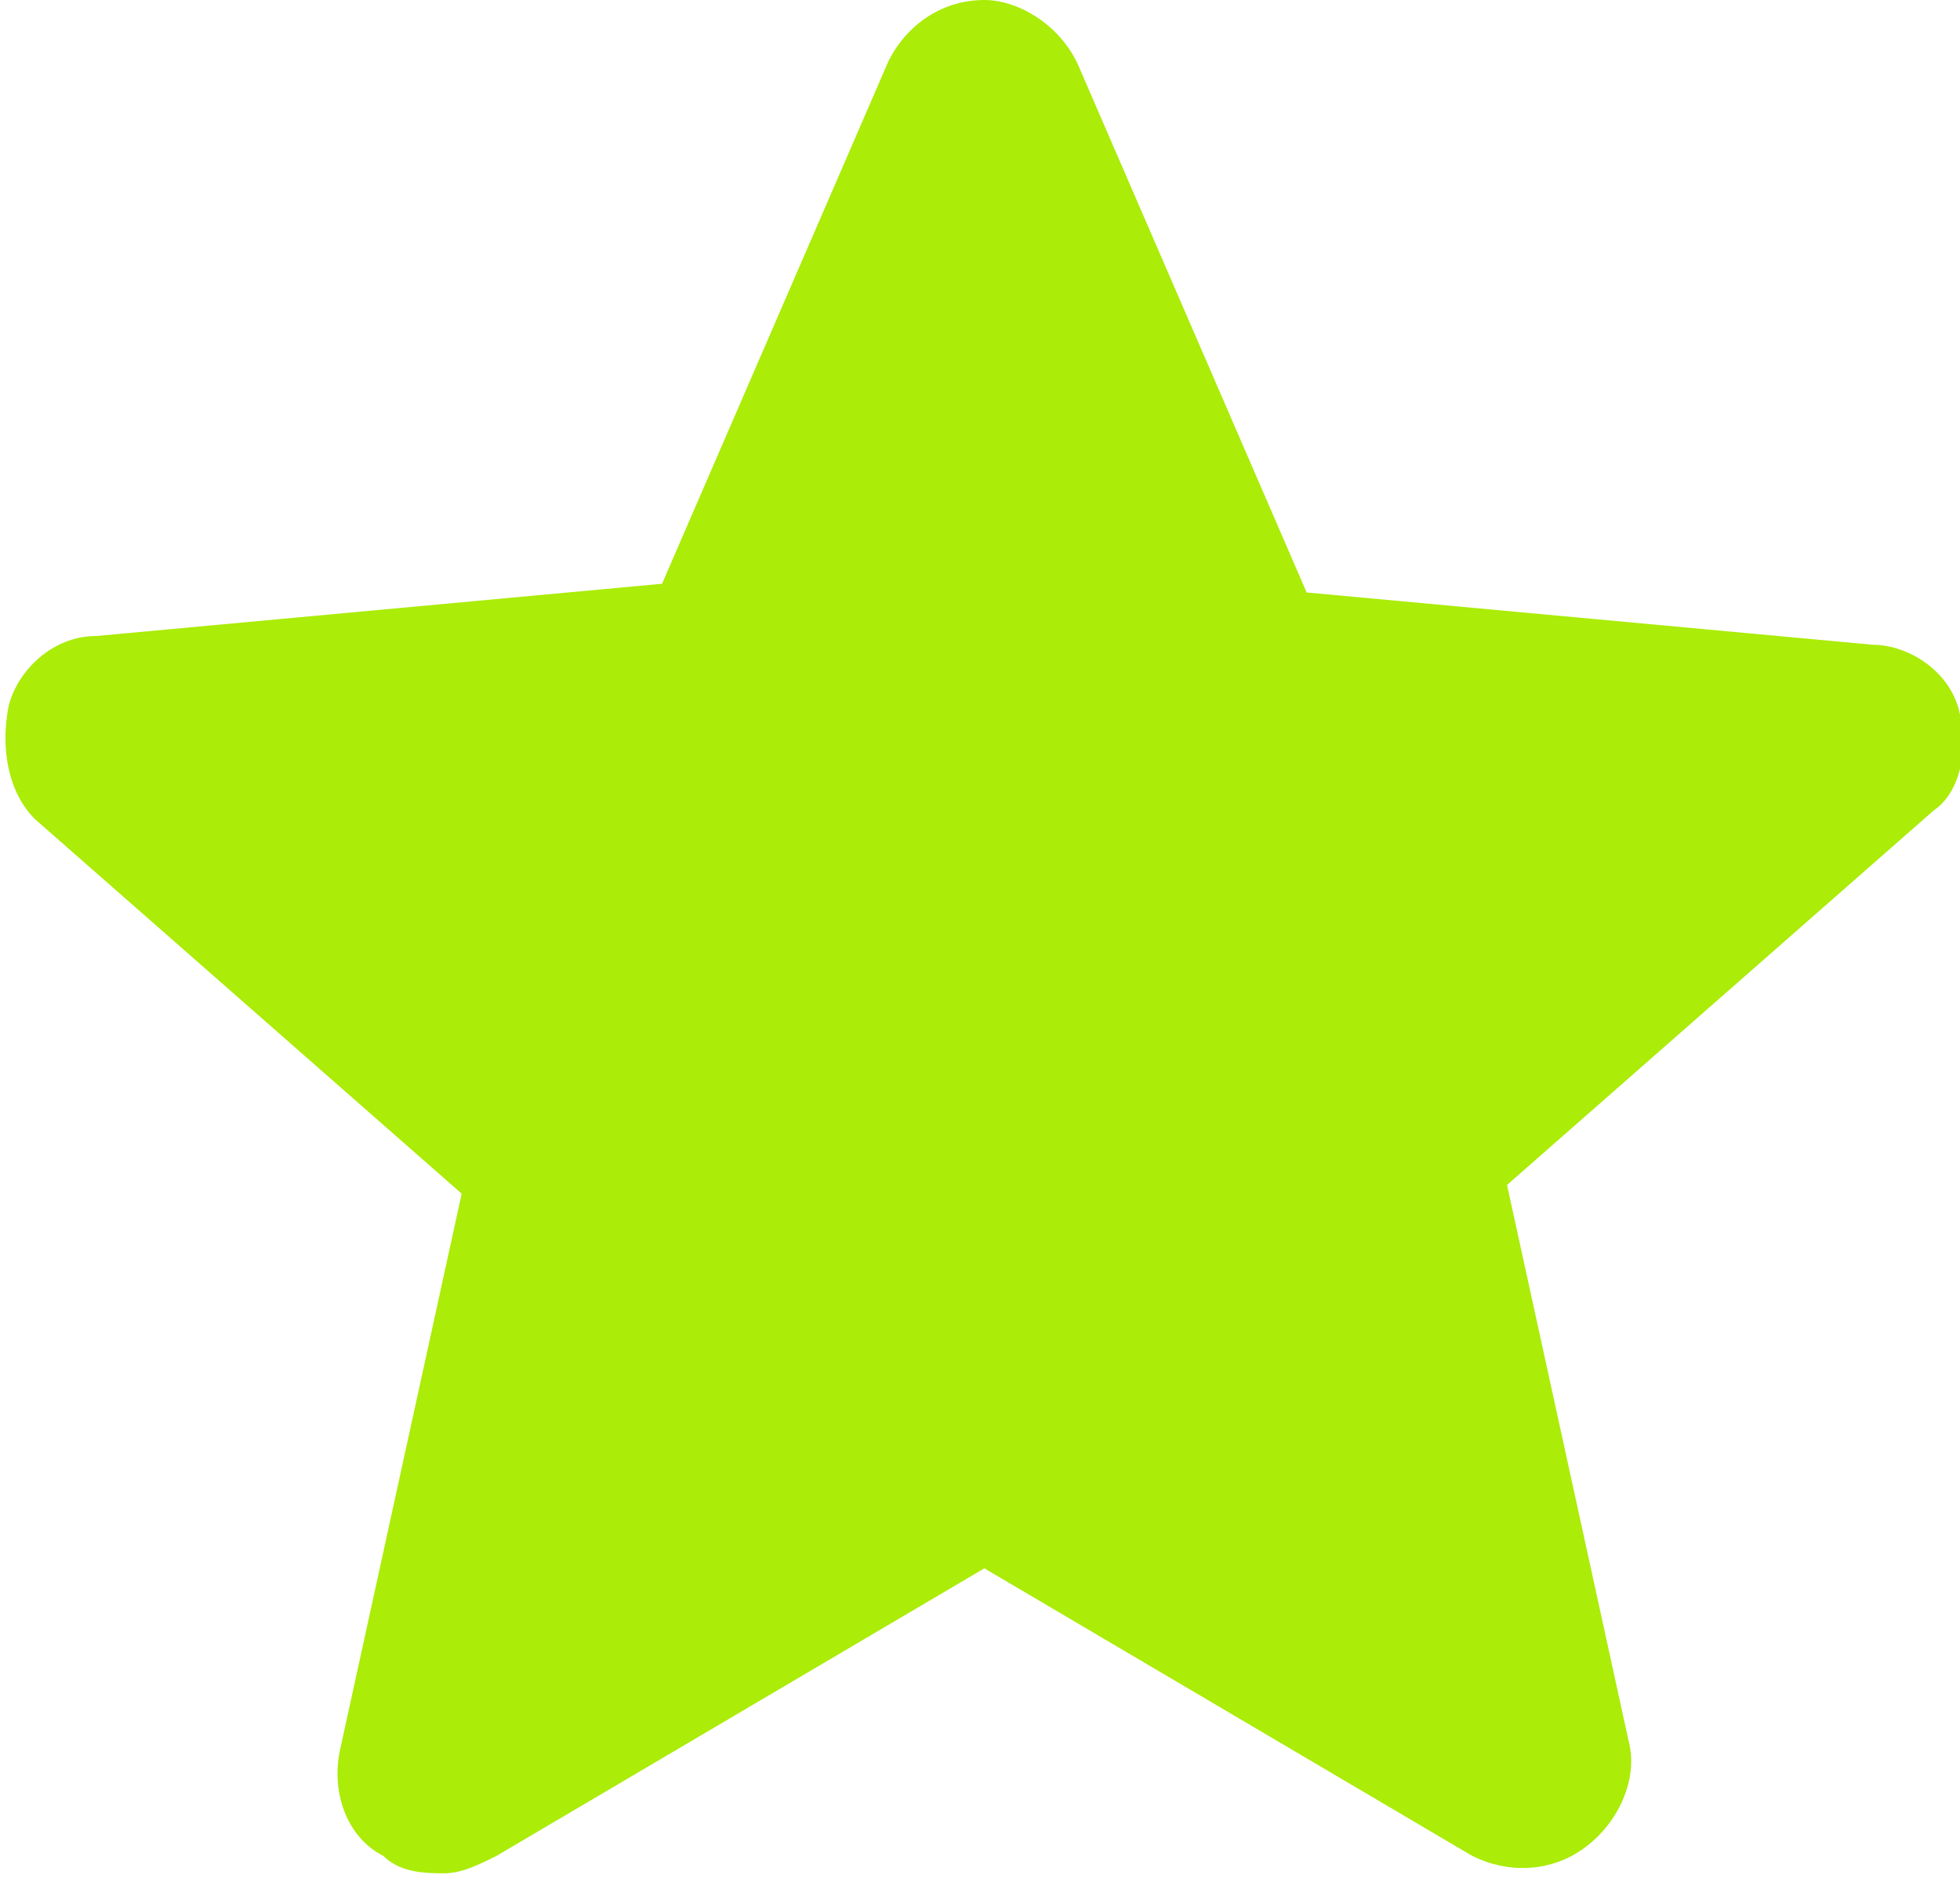 <?xml version="1.0" encoding="utf-8"?>
<!-- Generator: Adobe Illustrator 23.0.2, SVG Export Plug-In . SVG Version: 6.00 Build 0)  -->
<svg version="1.1" id="Layer_1" xmlns="http://www.w3.org/2000/svg" xmlns:xlink="http://www.w3.org/1999/xlink" x="0px" y="0px"
	 width="22.5px" height="21.6px" viewBox="0 0 22.5 21.6" style="enable-background:new 0 0 22.5 21.6;" xml:space="preserve">
<style type="text/css">
	.st0{fill:#ABEC08;}
</style>
<path class="st0" d="M22.5,8.2c-0.1-0.5-0.6-0.8-1-0.8l-6.5-0.6l-2.6-6C12.2,0.3,11.7,0,11.3,0c-0.5,0-0.9,0.3-1.1,0.7l-2.6,6
	L1.1,7.3c-0.5,0-0.9,0.4-1,0.8c-0.1,0.5,0,1,0.3,1.3l4.9,4.3l-1.4,6.4c-0.1,0.5,0.1,1,0.5,1.2c0.2,0.2,0.5,0.2,0.7,0.2
	c0.2,0,0.4-0.1,0.6-0.2l5.6-3.3l5.6,3.3c0.4,0.2,0.9,0.2,1.3-0.1c0.4-0.3,0.6-0.8,0.5-1.2l-1.4-6.4l4.9-4.3
	C22.5,9.1,22.6,8.6,22.5,8.2z"/>
</svg>
